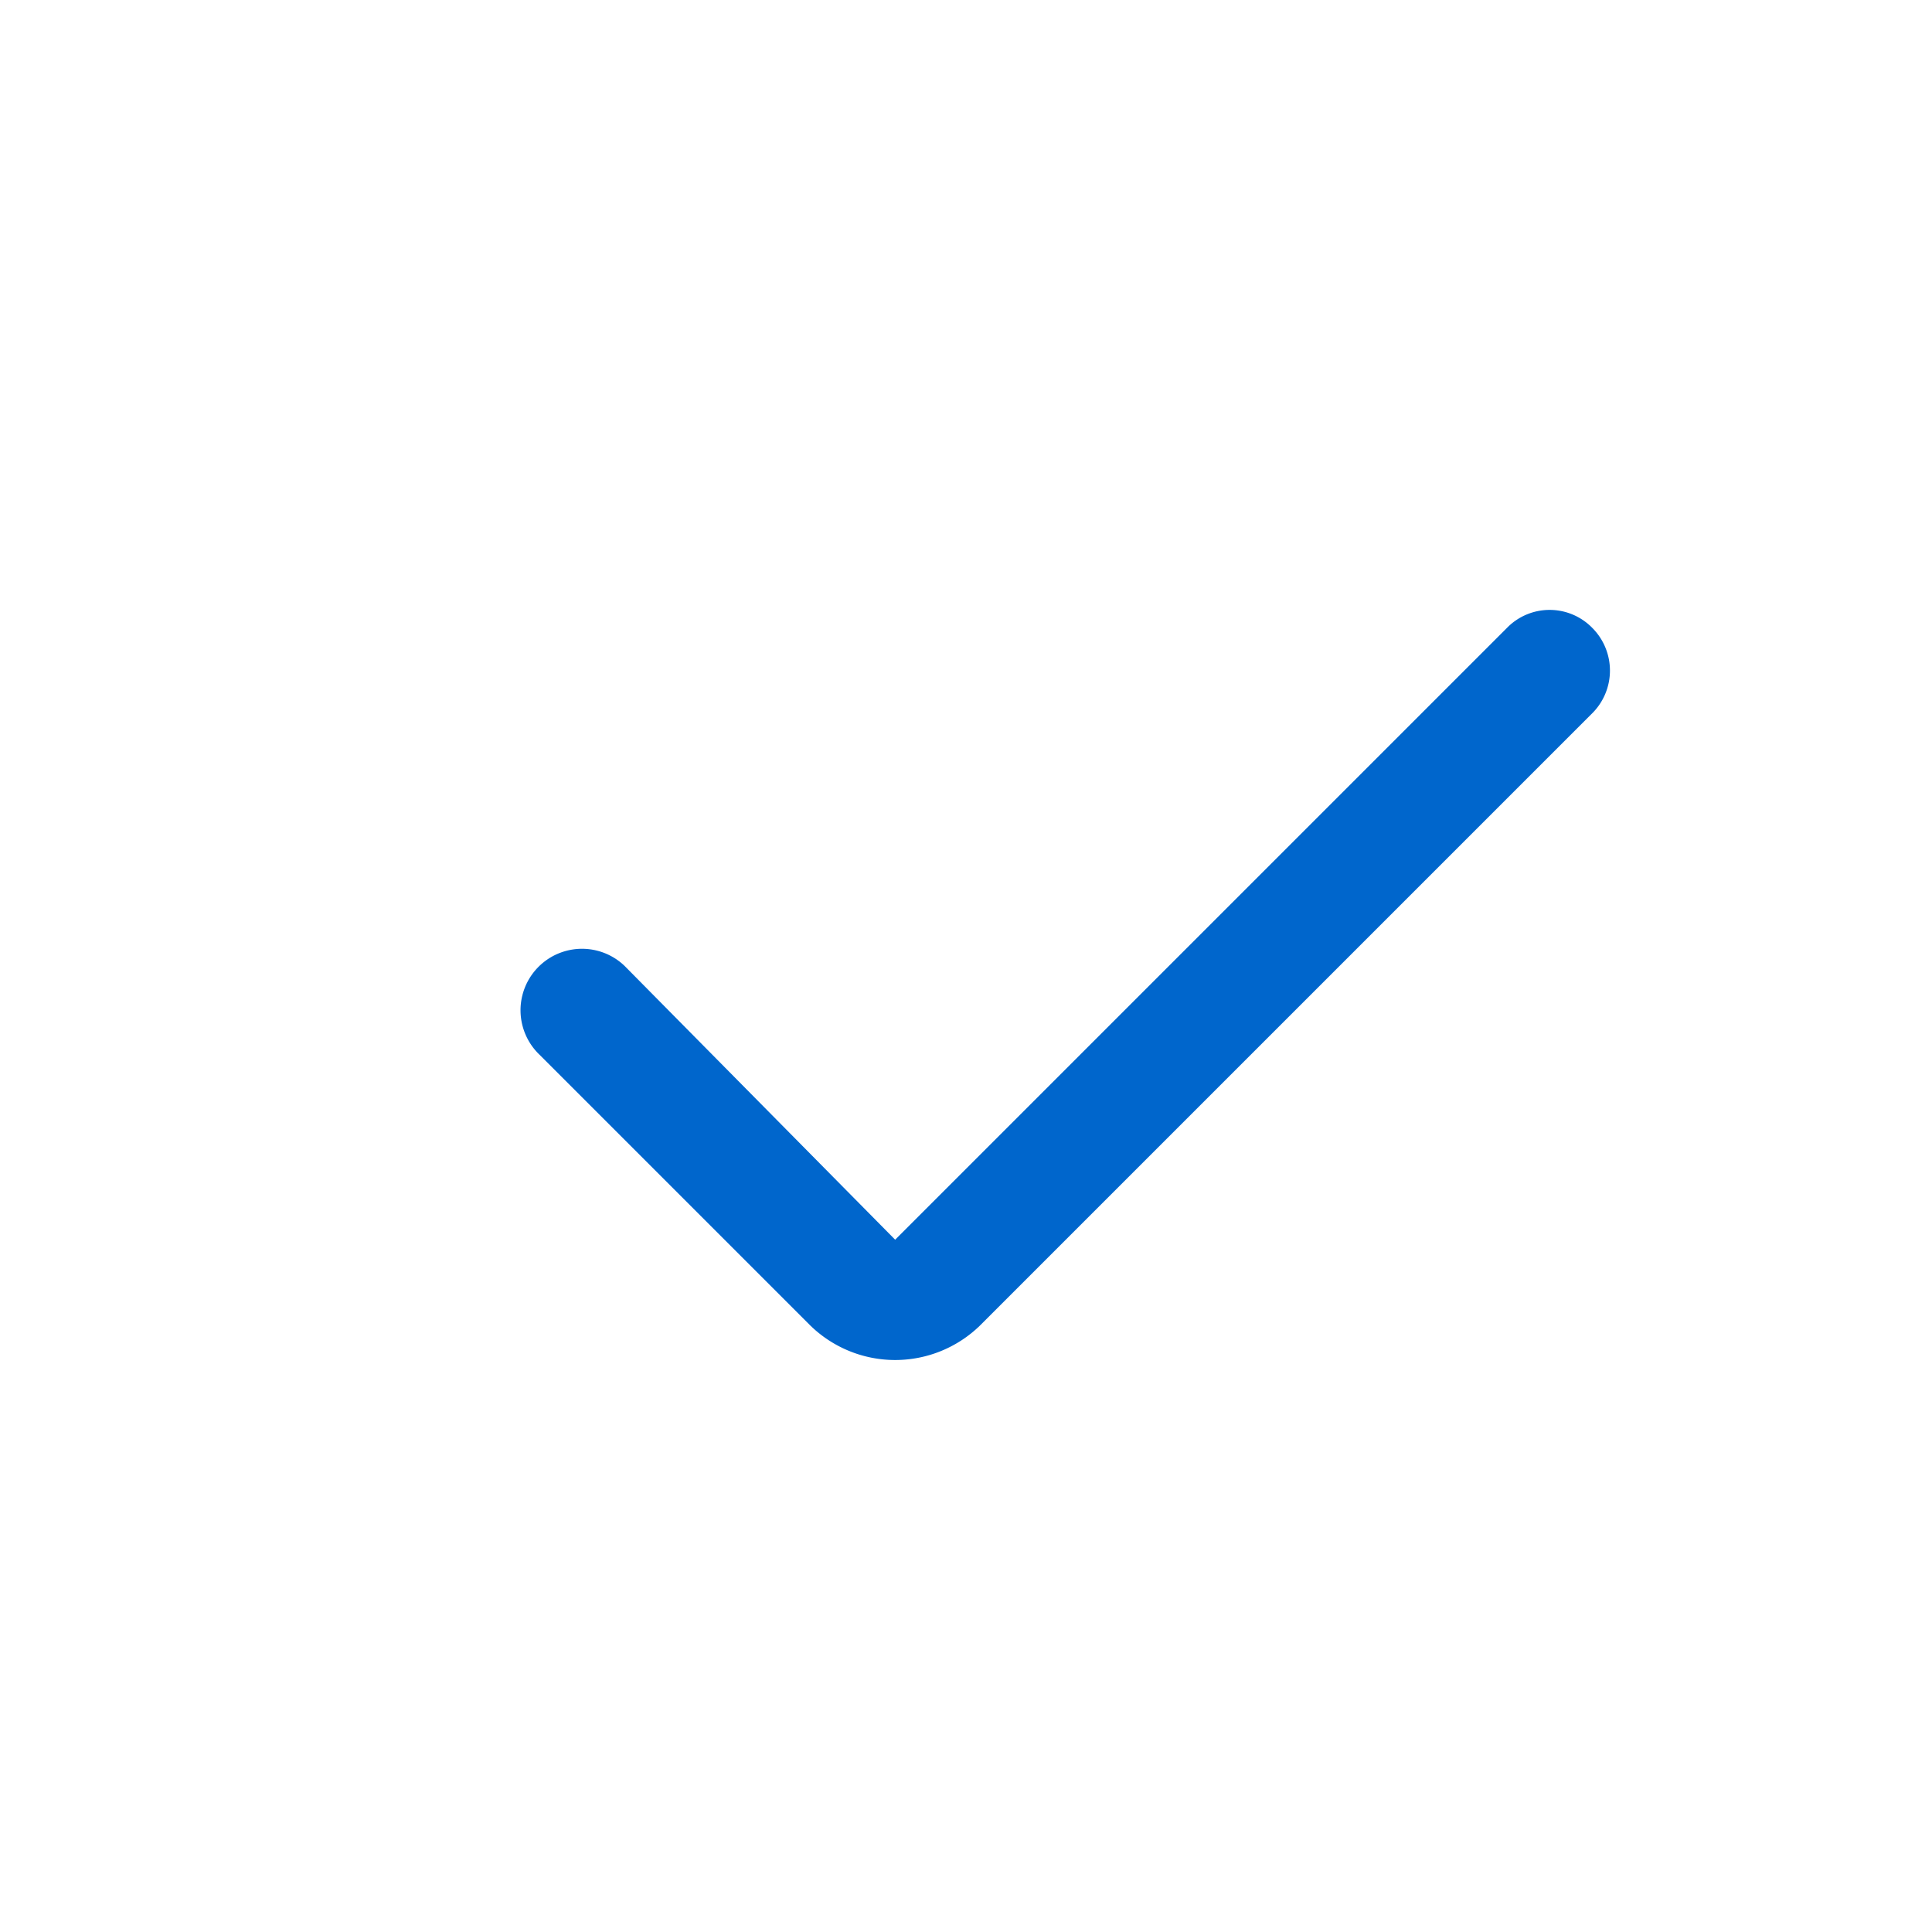 <svg id="constructions" xmlns="http://www.w3.org/2000/svg" viewBox="0 0 24 24"><defs><style>.cls-1{fill:#06c;}</style></defs><title>it-check</title><path class="cls-1" d="M19.78,7.8a.74.74,0,0,0-1.06,0l-7.6,7.6L7.76,12A.75.75,0,0,0,6.7,13.1l3.36,3.36a1.51,1.51,0,0,0,2.12,0l7.6-7.6A.75.75,0,0,0,19.78,7.8Z"/></svg>